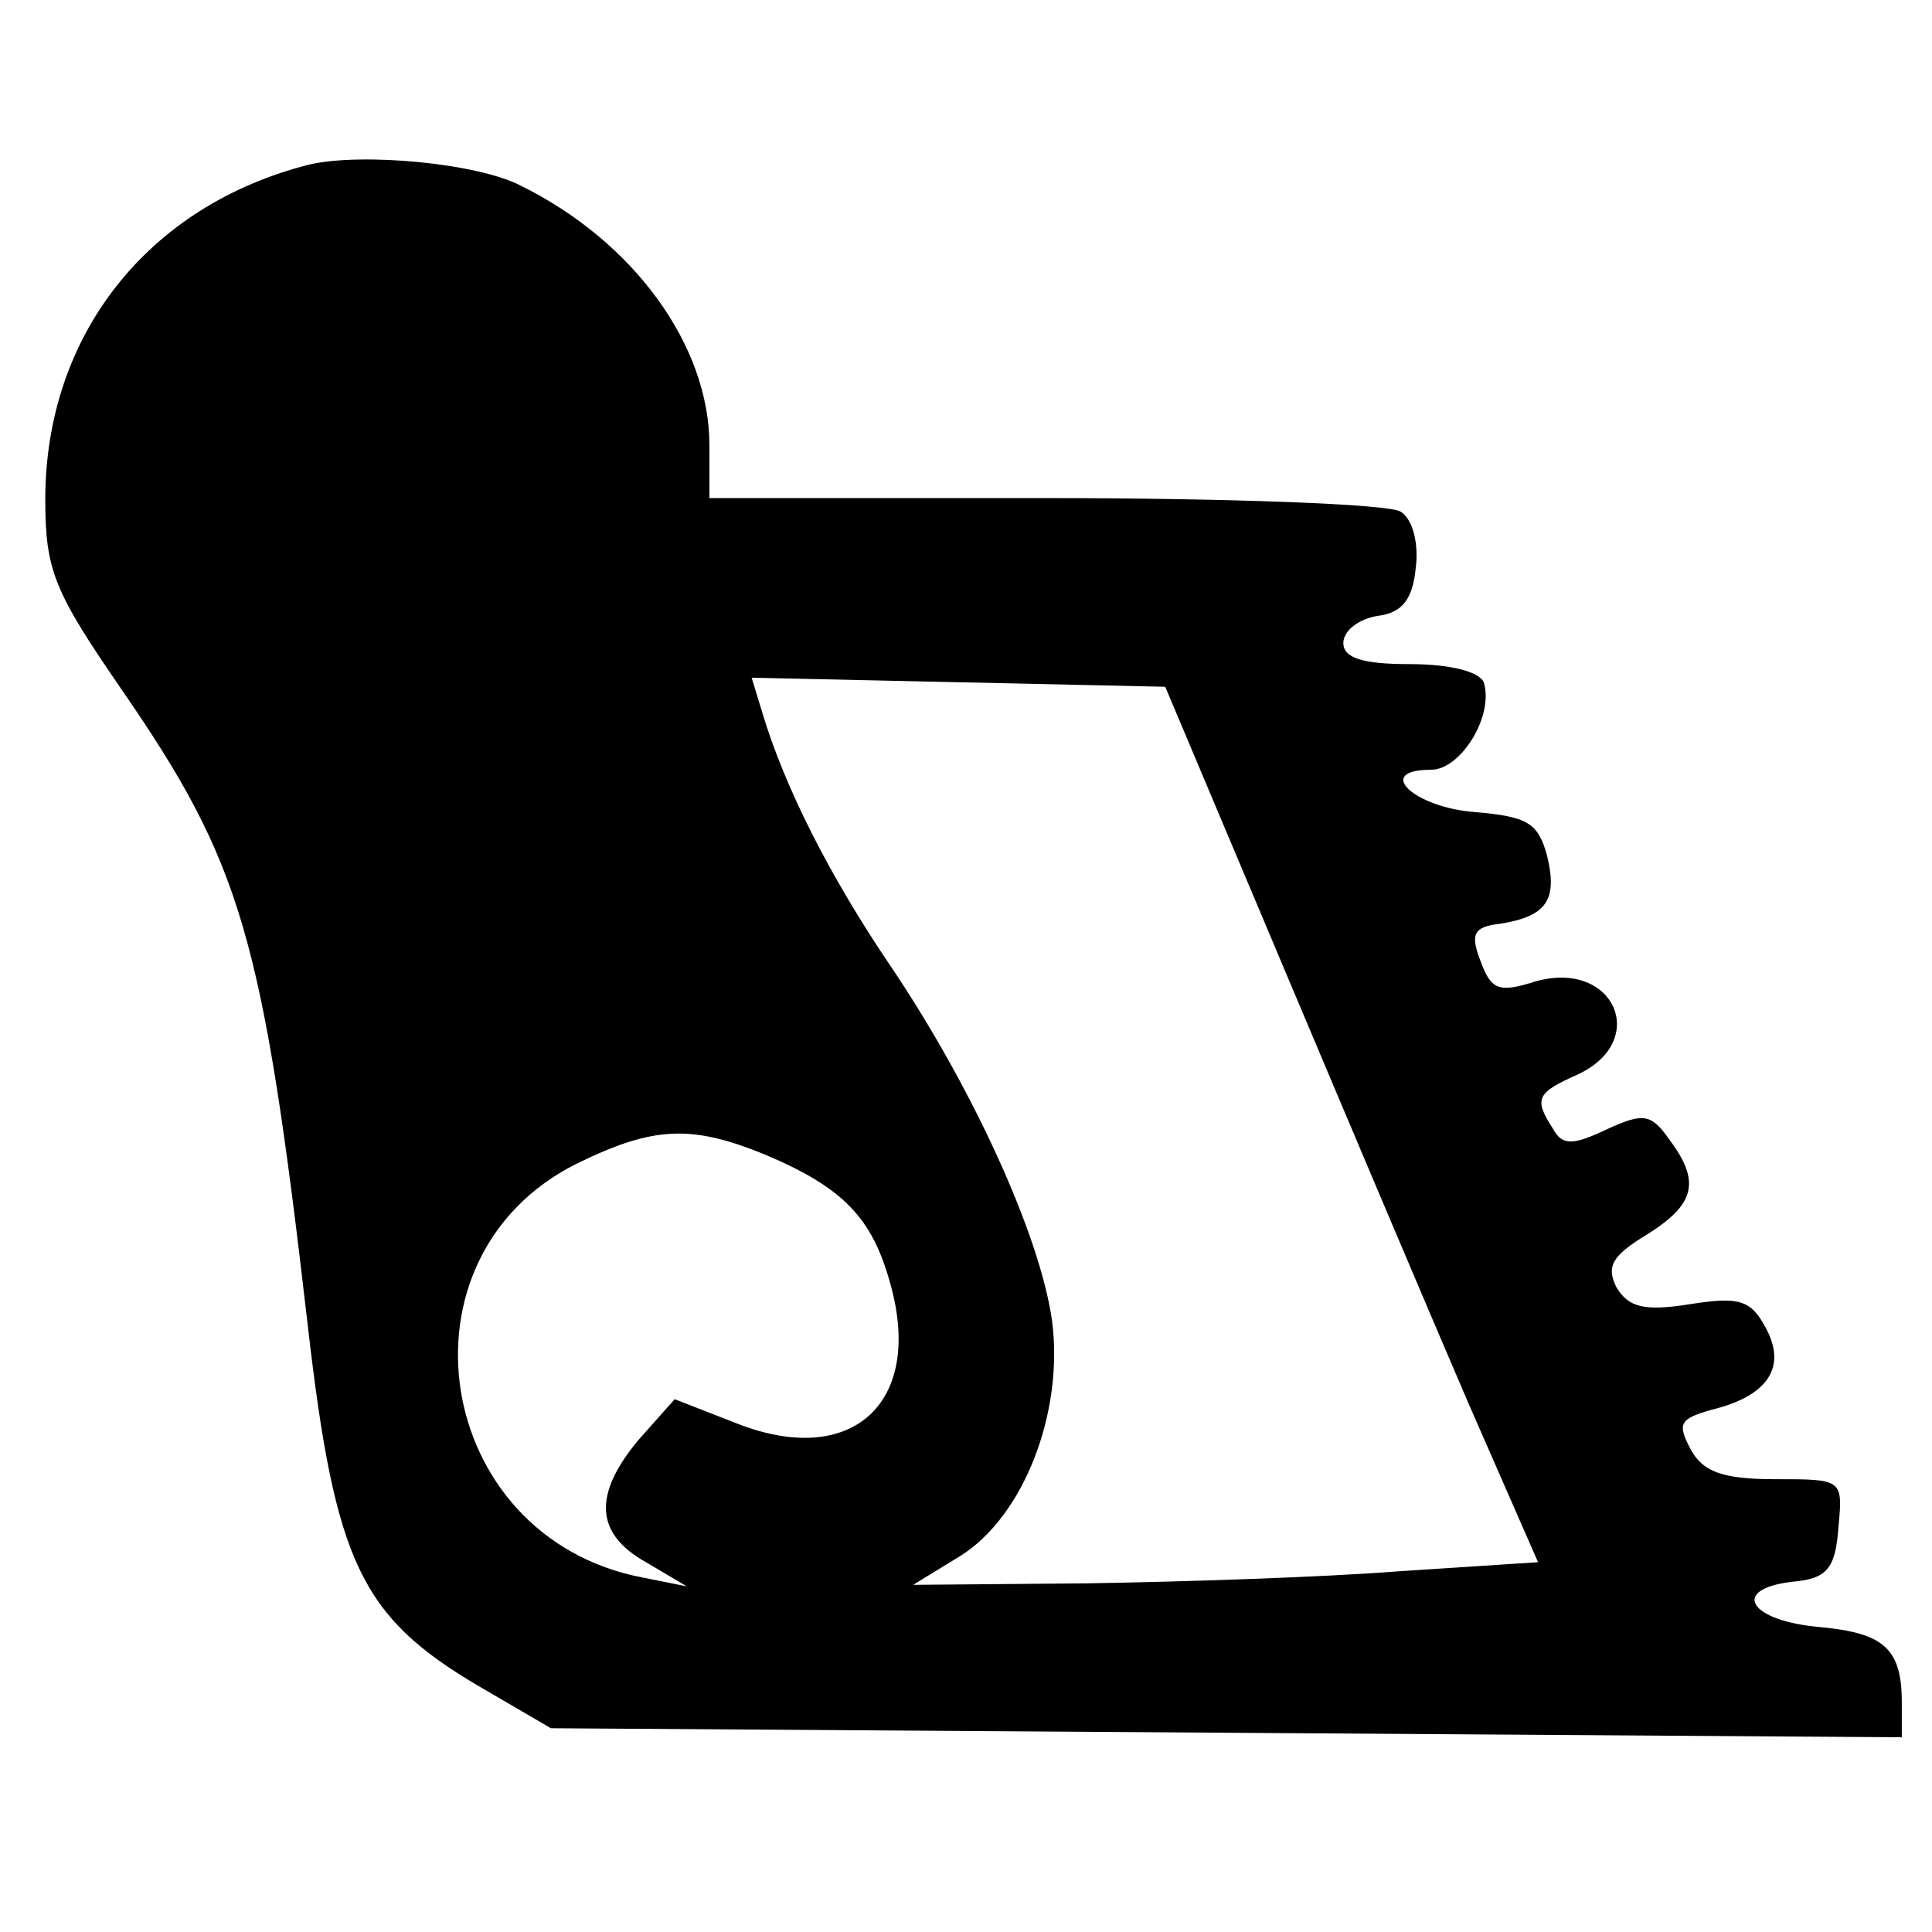<?xml version="1.0" standalone="no"?>
<!DOCTYPE svg PUBLIC "-//W3C//DTD SVG 20010904//EN"
 "http://www.w3.org/TR/2001/REC-SVG-20010904/DTD/svg10.dtd">
<svg version="1.0" xmlns="http://www.w3.org/2000/svg"
 width="128pt" height="128pt" viewBox="0 0 128 128"
 preserveAspectRatio="xMidYMid meet">
<g transform="translate(0,128) scale(0.1,-0.1)"
fill="#000000" stroke="none">
<path d="M205 1171 c-107 -27 -175 -113 -175 -222 0 -47 6 -61 50 -125 80
-116 94 -163 124 -423 18 -156 35 -192 113 -238 l48 -28 448 -3 447 -3 0 23
c0 36 -12 46 -54 50 -47 4 -60 25 -19 30 23 2 29 8 31 36 3 32 3 32 -42 32
-35 0 -48 5 -56 20 -9 17 -7 20 14 26 37 9 50 28 36 54 -10 19 -18 21 -50 16
-31 -5 -41 -2 -49 11 -7 14 -3 21 20 35 32 20 36 35 15 63 -12 17 -17 18 -41
7 -23 -11 -30 -11 -36 0 -13 20 -11 24 16 36 48 22 25 76 -27 62 -25 -8 -30
-6 -37 13 -7 18 -5 23 13 25 31 5 38 16 31 45 -6 22 -13 26 -48 29 -40 3 -67
28 -29 28 20 0 42 36 35 58 -3 7 -22 12 -49 12 -31 0 -44 4 -44 14 0 8 10 16
23 18 16 2 23 11 25 32 2 16 -2 32 -10 37 -7 5 -113 9 -235 9 l-223 0 0 35 c0
66 -50 135 -125 172 -29 15 -105 22 -140 14z m645 -531 c43 -102 98 -232 123
-290 l46 -105 -92 -6 c-51 -4 -144 -7 -207 -8 l-115 -1 31 19 c42 26 69 95 61
156 -8 57 -53 155 -107 235 -40 59 -70 118 -85 168 l-7 23 137 -3 137 -3 78
-185z m-343 -125 c52 -22 71 -42 83 -86 22 -79 -26 -122 -102 -92 l-41 16 -24
-27 c-30 -36 -29 -62 5 -81 l27 -16 -30 6 c-138 27 -167 212 -43 274 51 25 76
26 125 6z"/>
</g>
</svg>
